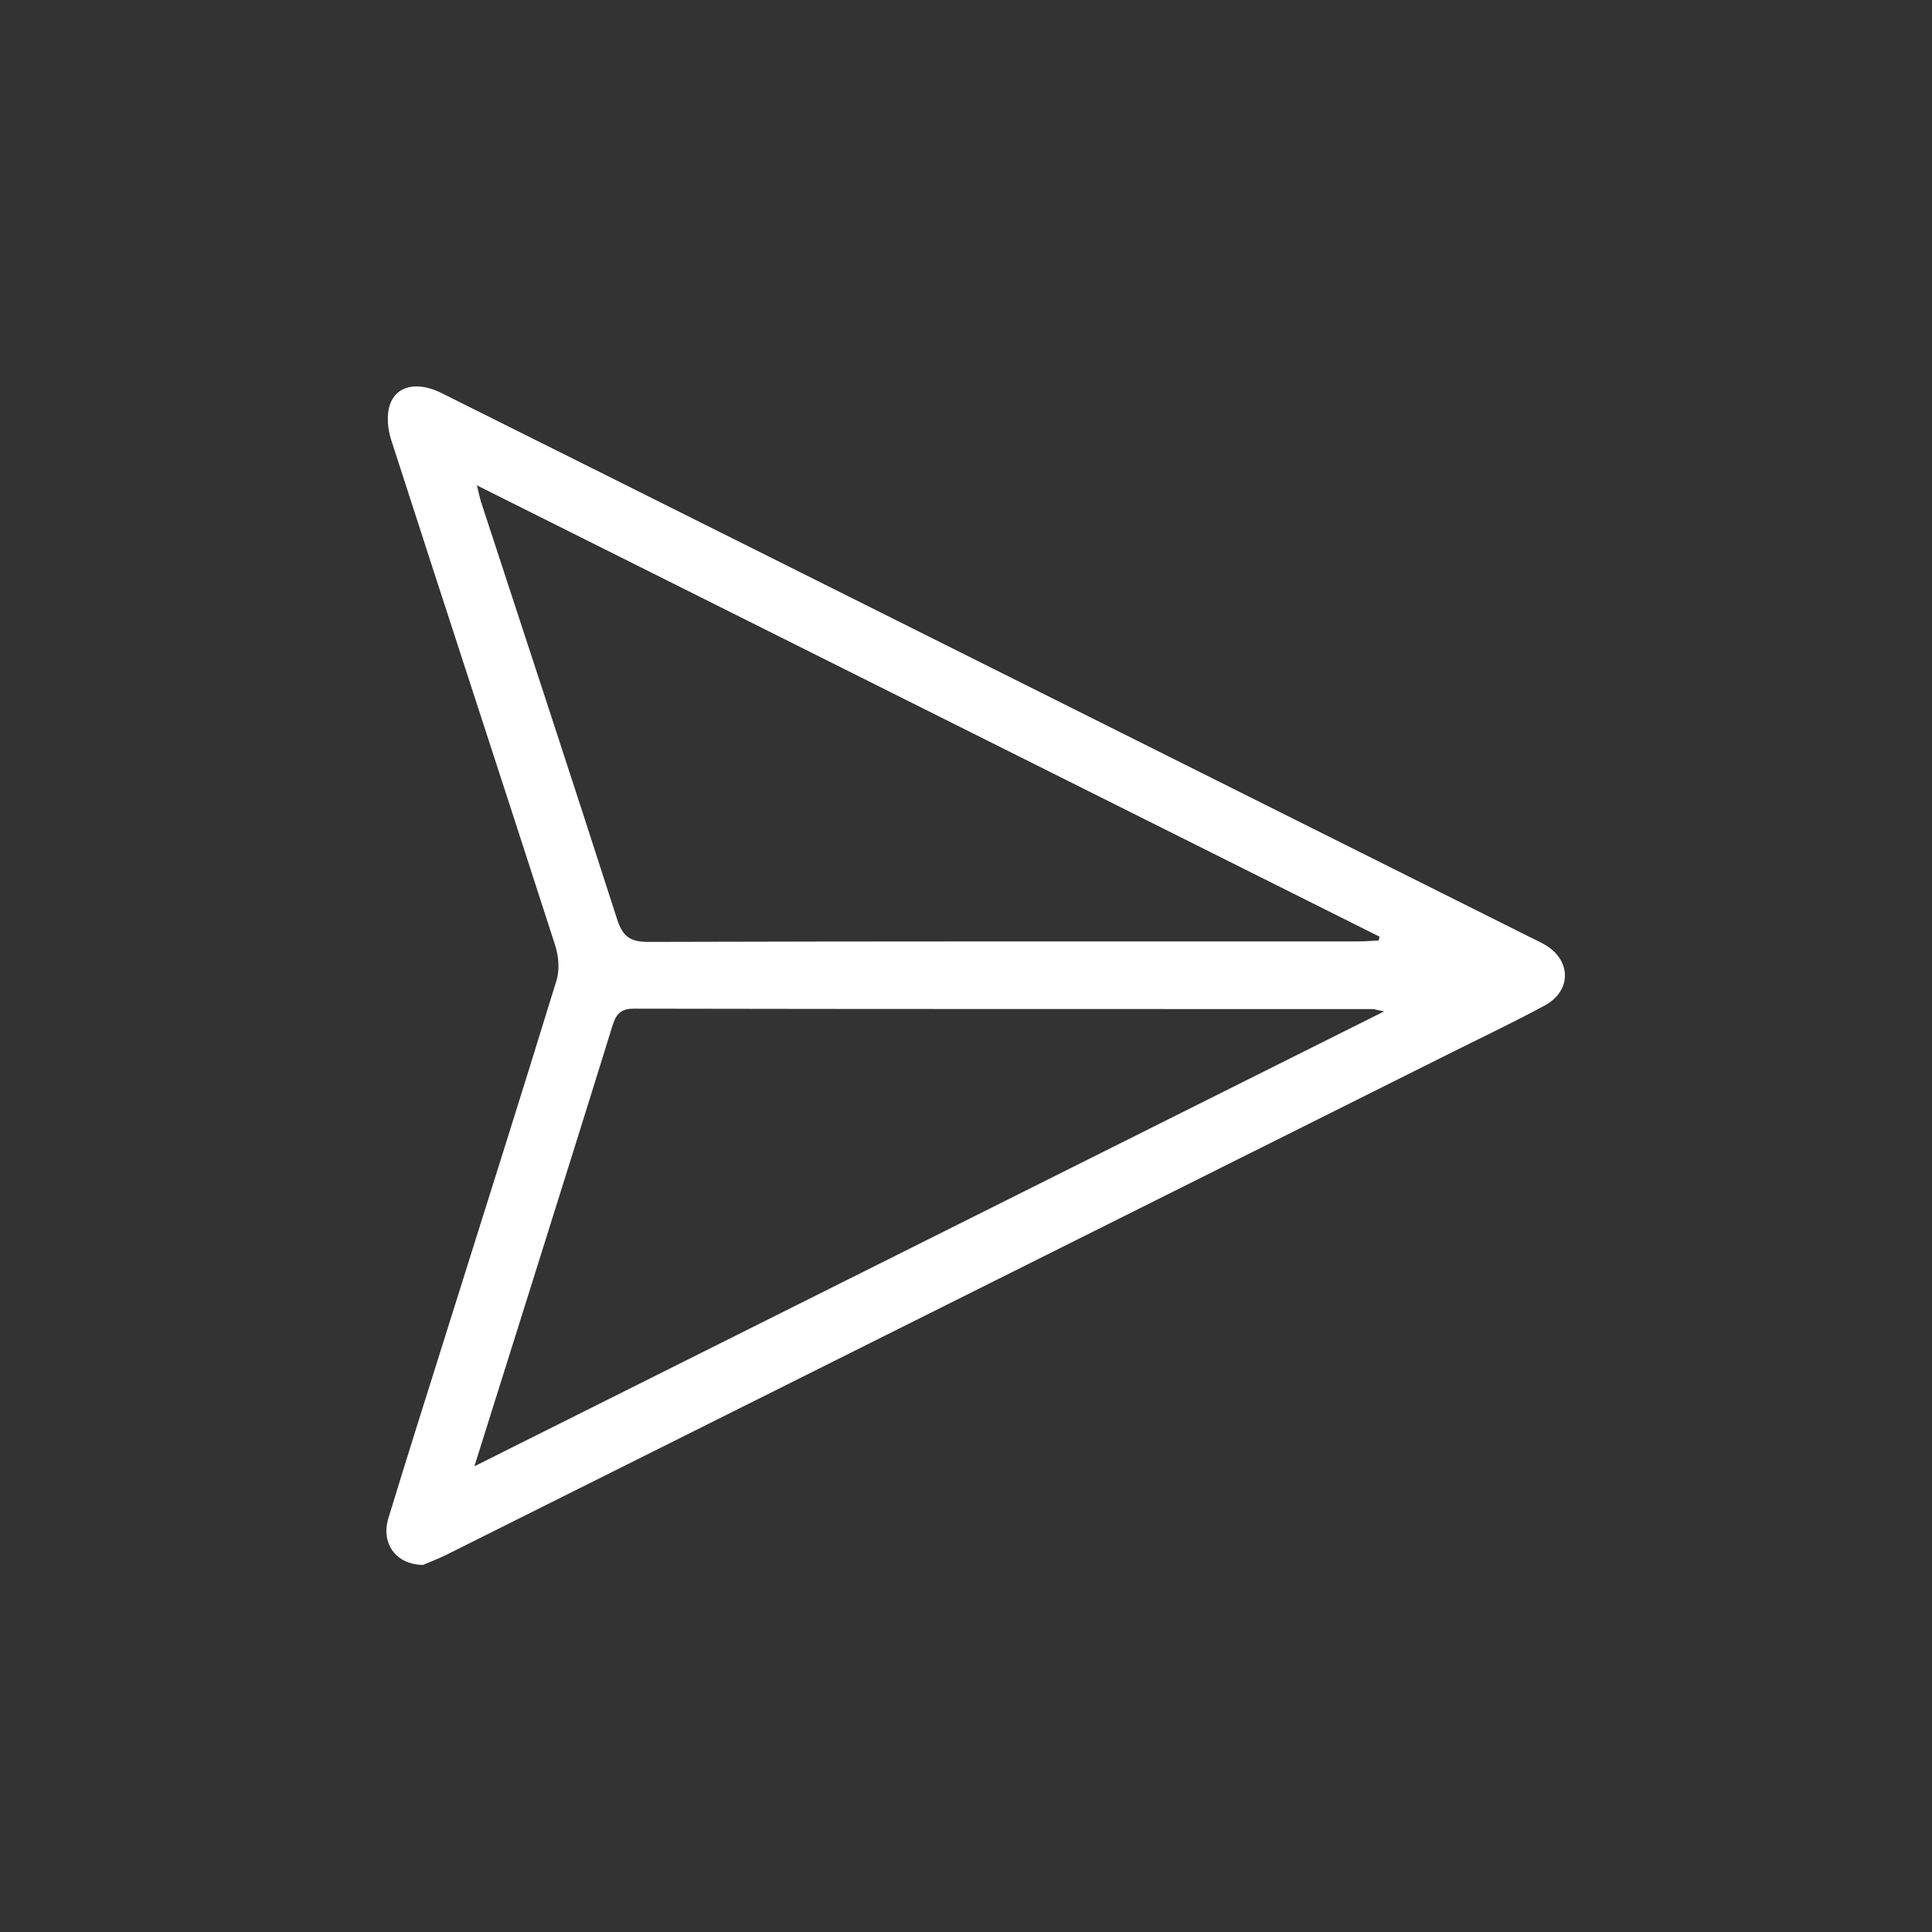 <?xml version="1.0" encoding="UTF-8" standalone="no"?>
<svg width="100px" height="100px" viewBox="0 0 100 100" version="1.1" xmlns="http://www.w3.org/2000/svg" xmlns:xlink="http://www.w3.org/1999/xlink">
    <rect x="0" y="0" width="100" height="100" fill="#333333" stroke="none"/>
    <!-- Generator: Sketch 3.6.1 (26313) - http://www.bohemiancoding.com/sketch -->
    <title>submit-wht</title>
    <desc>Created with Sketch.</desc>
    <defs></defs>
    <g id="Page-1" stroke="none" stroke-width="1" fill="none" fill-rule="evenodd">
        <g id="submit-wht" fill="#FFFFFF">
            <path d="M71.36,48.68 C71.375,48.614 71.391,48.549 71.407,48.483 L24.684,25.122 C24.802,25.595 24.843,25.812 24.911,26.019 C27.258,33.198 29.627,40.37 31.935,47.561 C32.223,48.458 32.597,48.755 33.551,48.753 C45.801,48.717 58.051,48.729 70.301,48.727 C70.654,48.727 71.007,48.696 71.36,48.68 M24.554,75.895 C40.362,67.991 55.892,60.225 71.642,52.35 C71.24,52.269 71.133,52.229 71.027,52.229 C58.285,52.226 45.544,52.234 32.803,52.209 C32.055,52.208 31.864,52.562 31.681,53.155 C30.31,57.586 28.917,62.01 27.528,66.436 C26.568,69.495 25.605,72.553 24.554,75.895 M20.101,78.589 C21.092,75.333 22.124,72.088 23.144,68.841 C25.039,62.809 26.952,56.783 28.807,50.74 C28.976,50.19 28.915,49.485 28.734,48.925 C25.921,40.203 23.062,31.495 20.249,22.773 C20.066,22.208 19.998,21.491 20.181,20.947 C20.519,19.941 21.621,19.733 22.842,20.34 C28.57,23.194 34.293,26.058 40.017,28.919 C53.072,35.446 66.126,41.973 79.181,48.5 C79.448,48.634 79.722,48.758 79.98,48.91 C81.334,49.704 81.351,51.284 79.964,52.038 C78.42,52.877 76.828,53.631 75.255,54.417 C57.88,63.101 40.504,71.785 23.127,80.465 C22.664,80.696 22.176,80.877 21.888,81 C20.472,80.977 19.713,79.866 20.101,78.589 Z" id="Fill-1"></path>
        </g>
    </g>
</svg>
